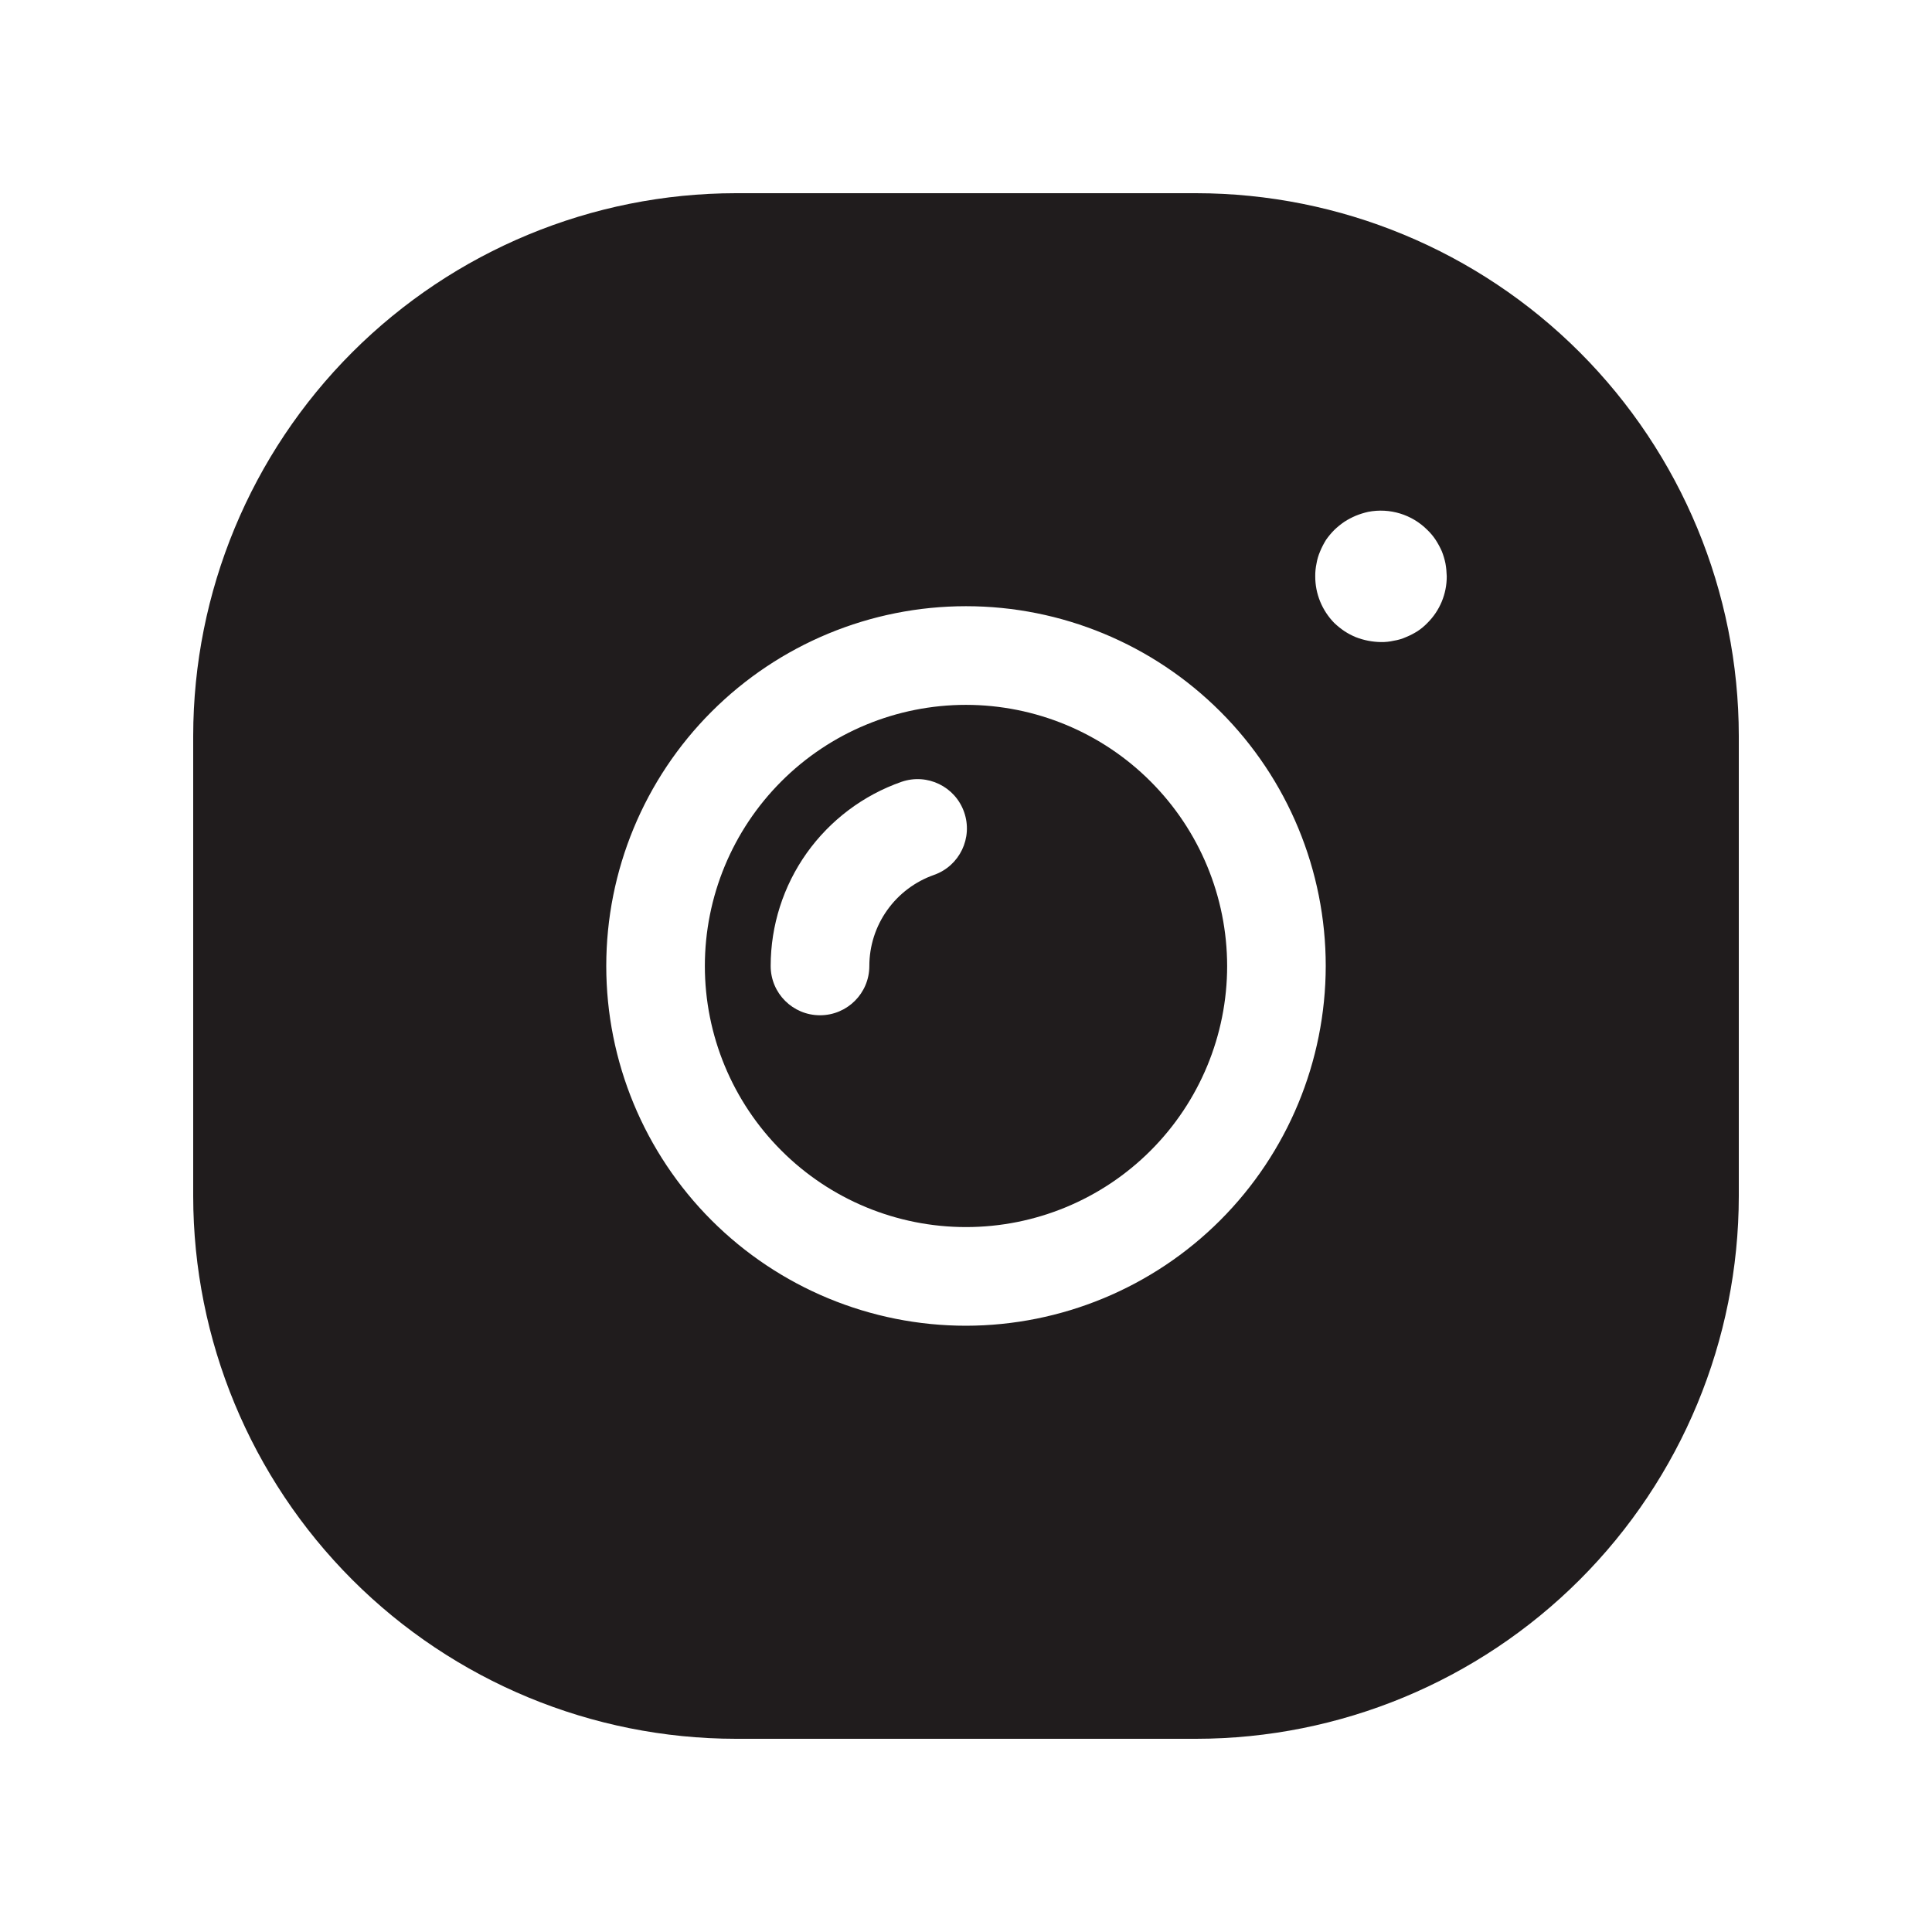 <svg width="30" height="30" viewBox="0 0 30 30" fill="none" xmlns="http://www.w3.org/2000/svg">
<path d="M18.574 3H11.426C9.192 3.002 7.05 3.891 5.47 5.47C3.89 7.05 3.002 9.192 3 11.426V18.574C3.002 20.808 3.891 22.95 5.47 24.53C7.05 26.11 9.192 26.998 11.426 27H18.574C20.808 26.998 22.95 26.109 24.53 24.53C26.11 22.95 26.998 20.808 27 18.574V11.426C26.998 9.192 26.109 7.05 24.53 5.47C22.95 3.89 20.808 3.002 18.574 3ZM15 20.586C13.518 20.586 12.098 19.997 11.05 18.95C10.002 17.902 9.414 16.481 9.414 15C9.414 13.518 10.002 12.097 11.05 11.05C12.098 10.002 13.518 9.413 15 9.413C16.482 9.413 17.902 10.002 18.95 11.05C19.998 12.097 20.586 13.518 20.586 15C20.584 16.481 19.995 17.9 18.948 18.948C17.901 19.995 16.481 20.584 15 20.586L15 20.586ZM22.164 9.674C22.118 9.722 22.066 9.765 22.011 9.801C21.954 9.837 21.894 9.868 21.832 9.893C21.772 9.92 21.708 9.939 21.643 9.949C21.578 9.964 21.511 9.971 21.444 9.97C21.309 9.968 21.176 9.942 21.051 9.893C20.991 9.868 20.932 9.837 20.877 9.801C20.821 9.763 20.768 9.721 20.719 9.674C20.529 9.48 20.422 9.22 20.423 8.949C20.422 8.882 20.429 8.815 20.443 8.749C20.454 8.684 20.473 8.621 20.499 8.561C20.525 8.498 20.556 8.439 20.591 8.382C20.63 8.327 20.672 8.276 20.719 8.229C20.768 8.182 20.821 8.139 20.877 8.101C20.932 8.065 20.991 8.035 21.051 8.009C21.114 7.983 21.179 7.963 21.245 7.948C21.579 7.883 21.924 7.988 22.164 8.229C22.212 8.275 22.255 8.326 22.292 8.382C22.329 8.439 22.361 8.498 22.389 8.561C22.413 8.622 22.432 8.685 22.445 8.749C22.457 8.815 22.463 8.882 22.465 8.949C22.466 9.221 22.358 9.482 22.164 9.674H22.164ZM15 10.945C13.925 10.945 12.893 11.372 12.133 12.133C11.373 12.893 10.945 13.924 10.945 15C10.945 16.075 11.373 17.106 12.133 17.866C12.893 18.627 13.925 19.054 15 19.054C16.075 19.054 17.107 18.627 17.867 17.866C18.627 17.106 19.055 16.075 19.055 15C19.054 13.925 18.626 12.894 17.866 12.134C17.106 11.373 16.075 10.946 15 10.945L15 10.945ZM14.505 13.585C14.211 13.688 13.957 13.879 13.777 14.132C13.596 14.386 13.499 14.689 13.499 15C13.499 15.423 13.156 15.765 12.733 15.765C12.31 15.765 11.967 15.423 11.967 15C11.967 14.371 12.163 13.758 12.527 13.246C12.892 12.734 13.406 12.347 13.999 12.14C14.398 12.003 14.832 12.213 14.971 12.611C15.11 13.009 14.902 13.444 14.505 13.585L14.505 13.585Z" fill="#201C1D"/>
</svg>
